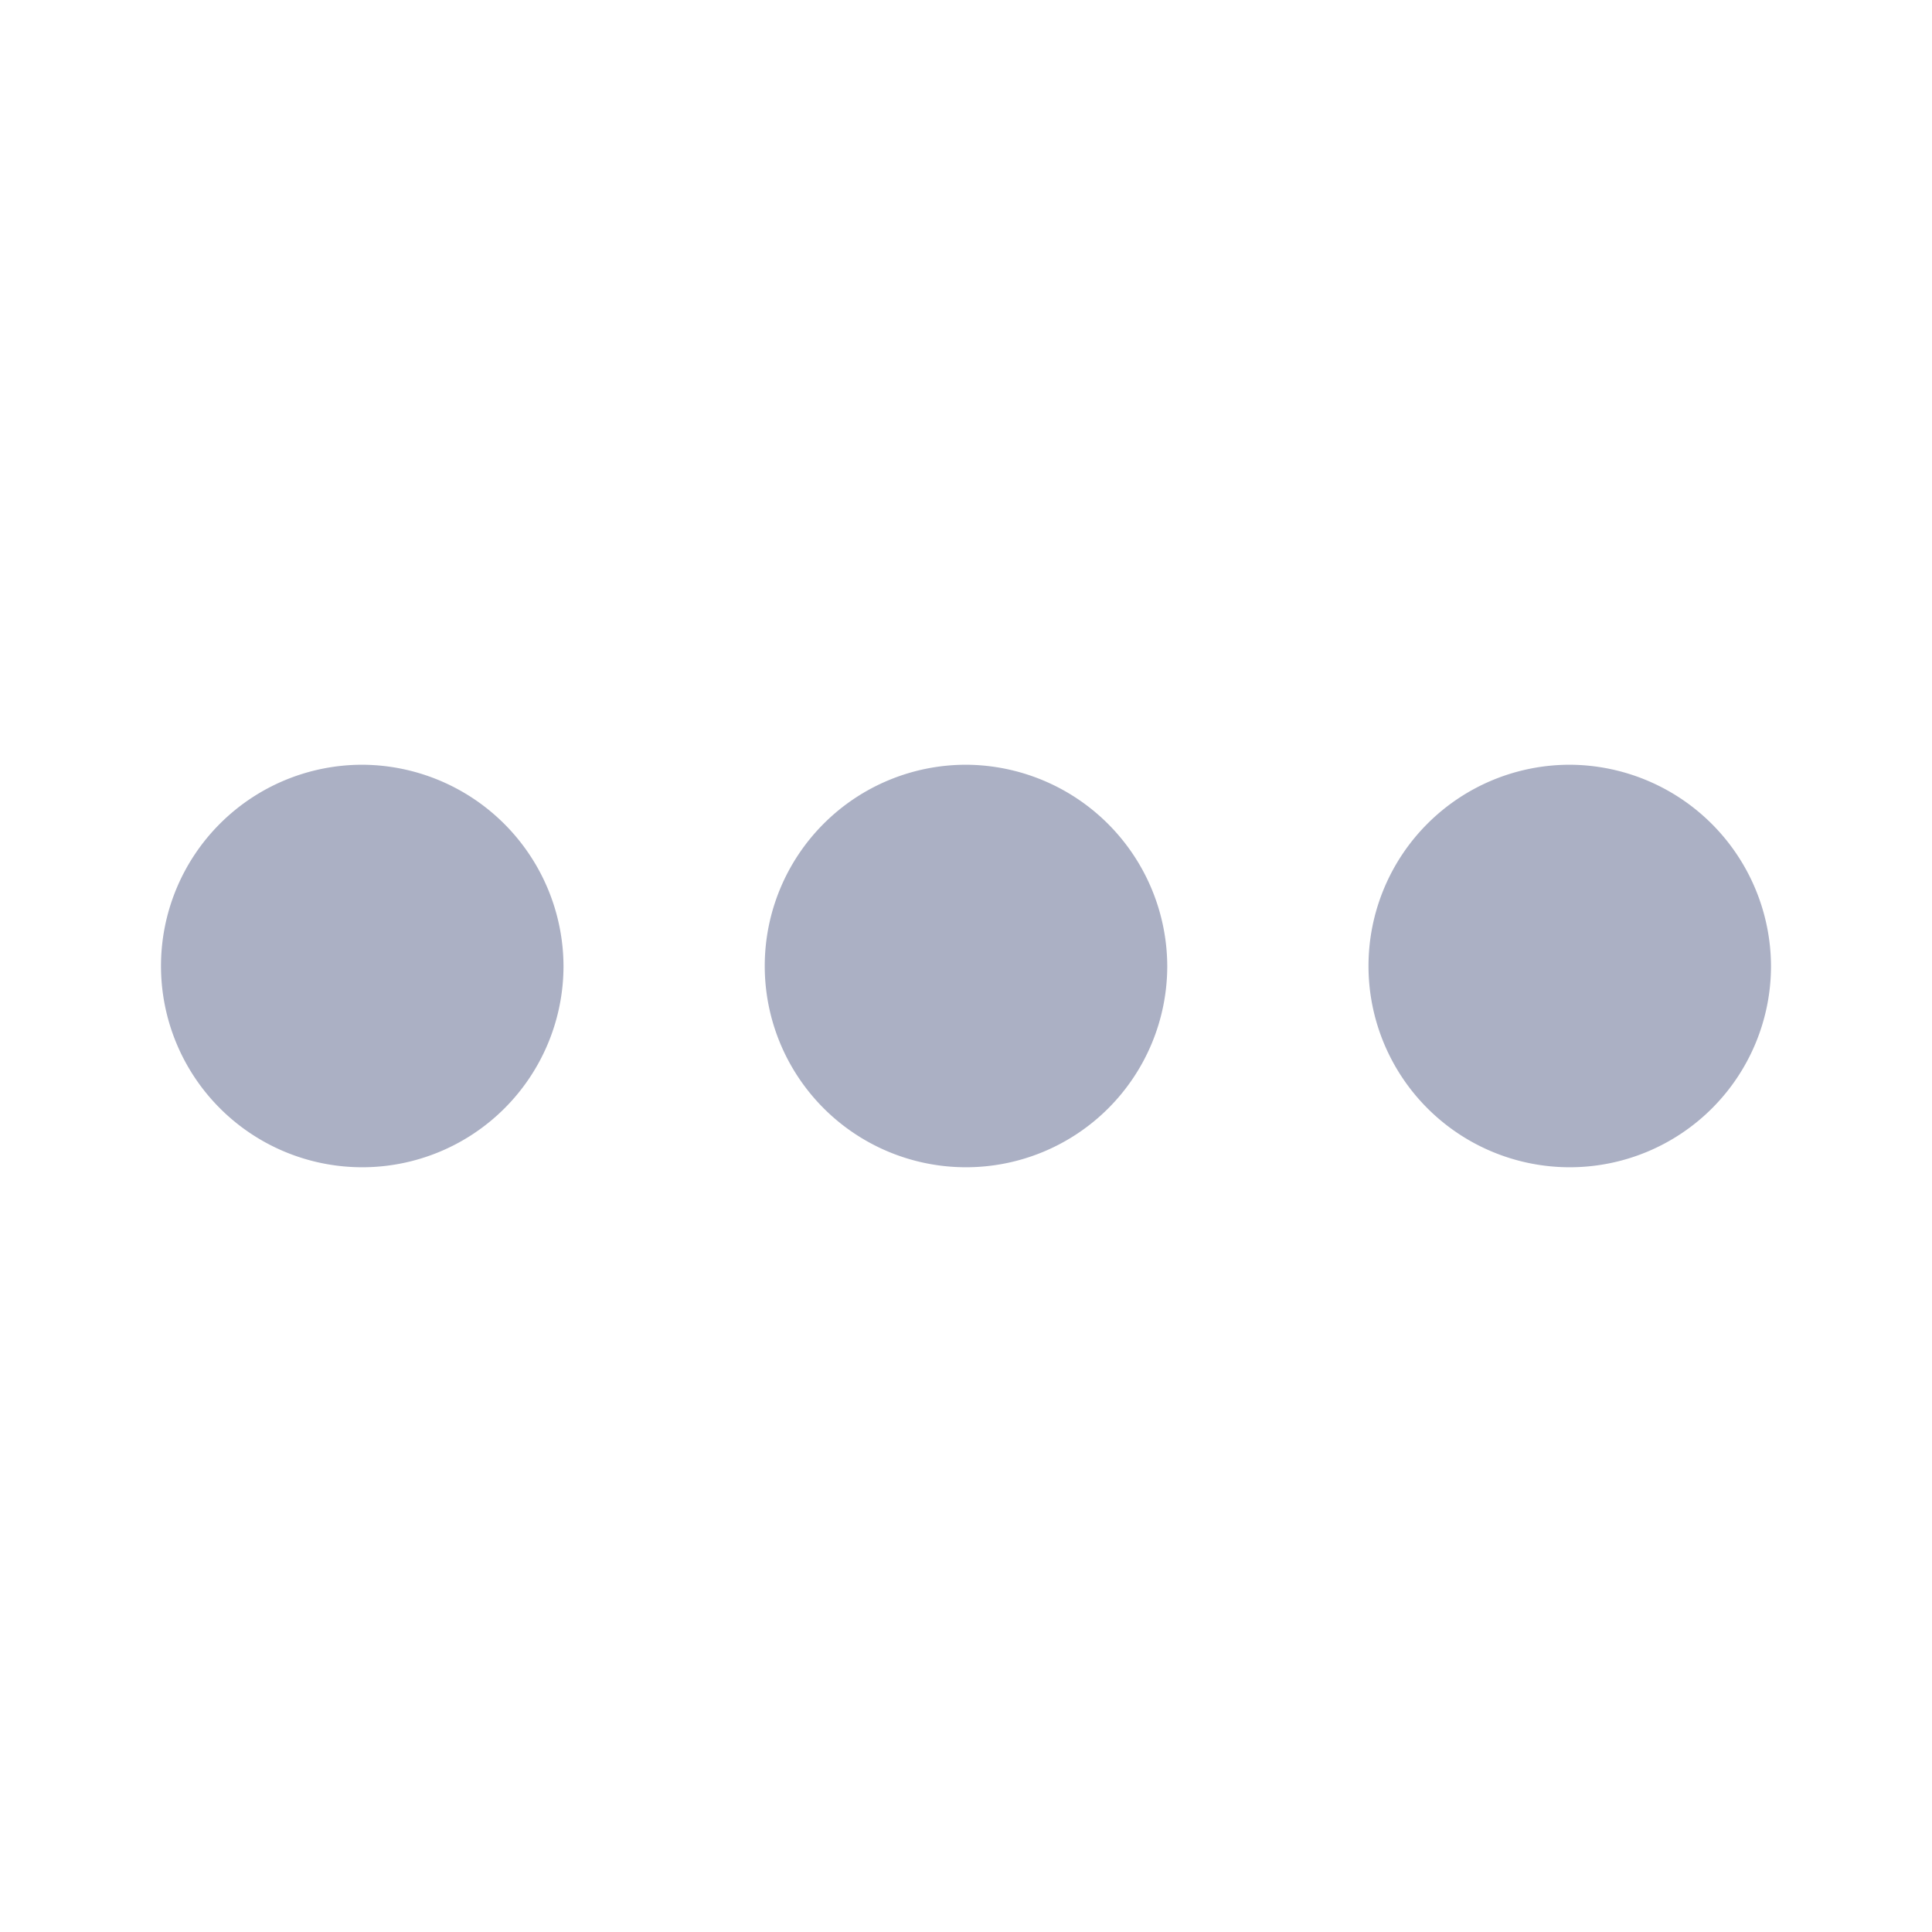 <svg xmlns="http://www.w3.org/2000/svg" viewBox="0 0 24 24"><defs><style>.cls-1{fill:#abb0c4;}</style></defs><title>icon - tools - more</title><path class="cls-1" d="M14.5,12A2.5,2.5,0,1,1,12,9.5,2.51,2.51,0,0,1,14.5,12ZM4.5,9.5A2.5,2.5,0,1,0,7,12,2.51,2.51,0,0,0,4.5,9.5Zm15,0A2.5,2.5,0,1,0,22,12,2.51,2.51,0,0,0,19.5,9.5Z"/></svg>